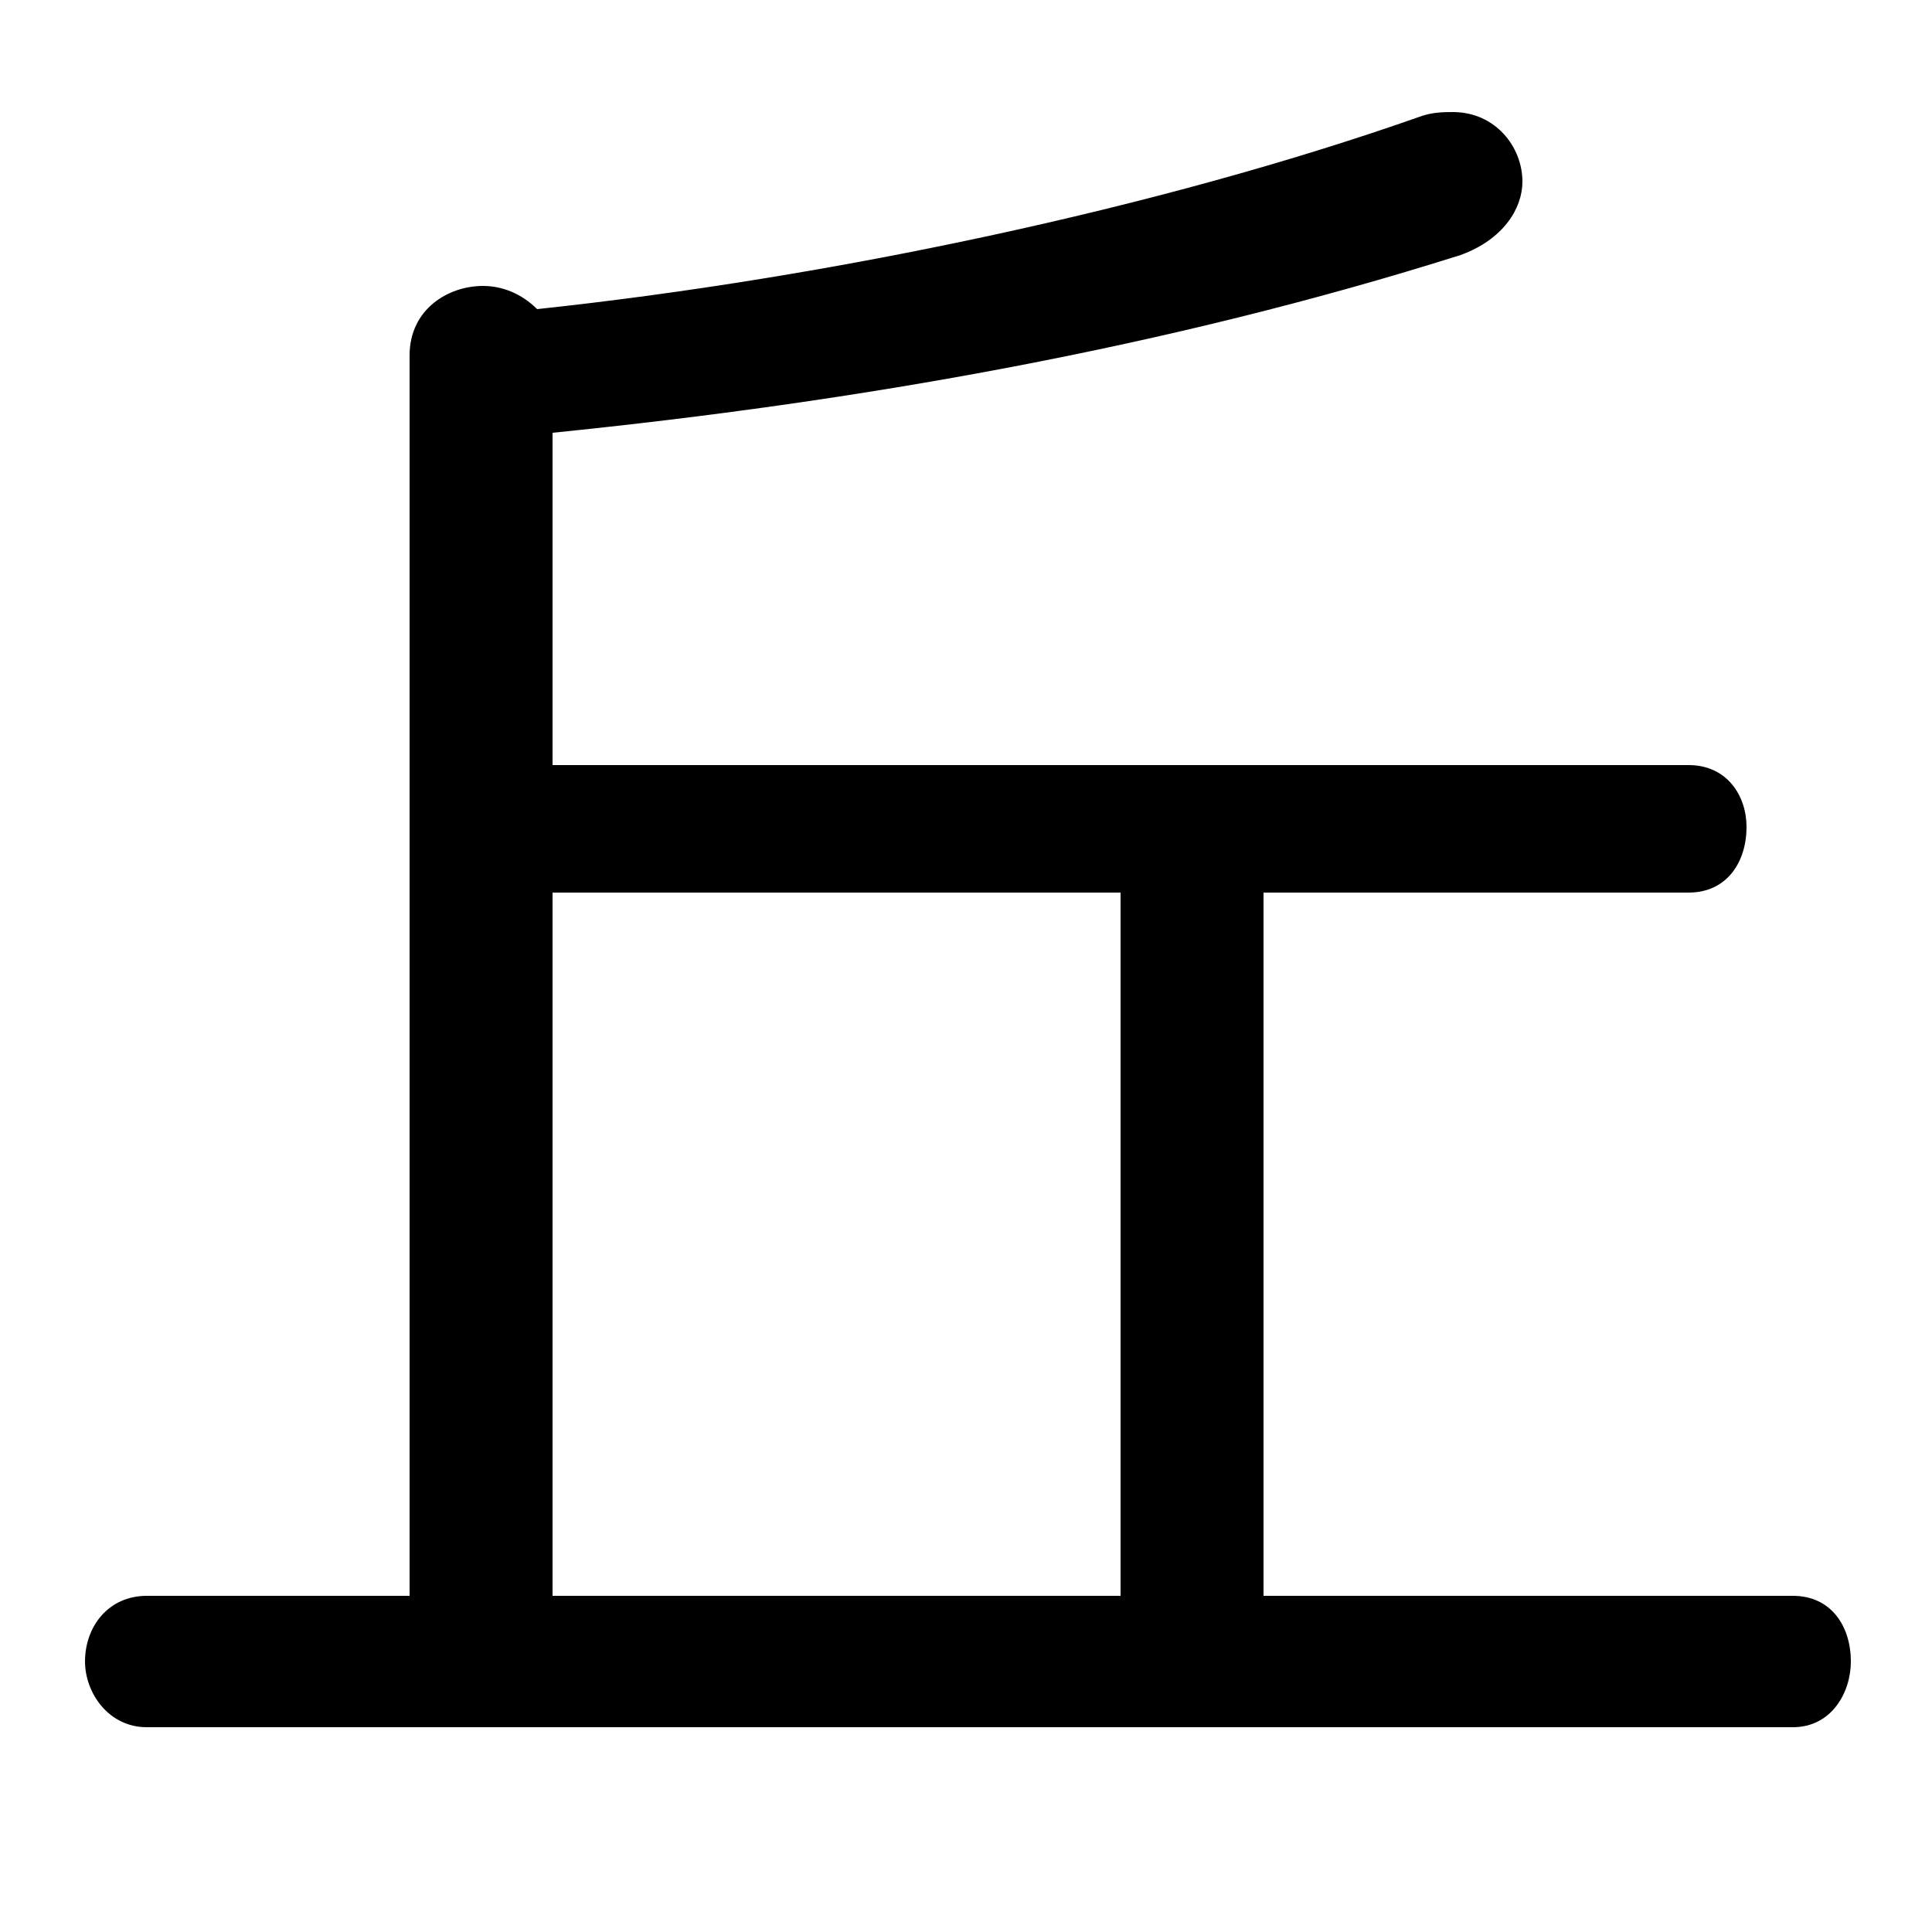 <svg xmlns="http://www.w3.org/2000/svg" viewBox="0 -44.0 50.0 50.0">
    <rect x="0" y="-44.0" width="50.0" height="50.0" fill="#808080" stroke="none"/>
    <g transform="scale(1, -1)">
        <!-- ボディの枠 -->
        <rect x="0" y="-6.0" width="50.0" height="50.0"
            stroke="white" fill="white"/>
        <!-- グリフ座標系の原点 -->
        <circle cx="0" cy="0" r="5" fill="white"/>
        <!-- グリフのアウトライン -->
        <g style="fill:black;stroke:#000000;stroke-width:0;stroke-linecap:round;stroke-linejoin:round;">
        <path d="M 32.7 2.7 L 32.7 20.9 L 43.7 20.9 C 44.7 20.9 45.2 21.7 45.2 22.6 C 45.2 23.4 44.7 24.2 43.7 24.2 L 14.3 24.2 L 14.3 32.8 C 22.2 33.6 30.2 35.0 37.8 37.4 C 38.9 37.8 39.4 38.6 39.4 39.3 C 39.4 40.2 38.7 41.1 37.6 41.1 C 37.4 41.1 37.1 41.1 36.8 41.0 C 30.0 38.6 21.4 36.8 13.9 36.0 C 13.5 36.4 13.0 36.6 12.5 36.6 C 11.6 36.6 10.6 36.0 10.6 34.8 L 10.6 2.7 L 3.8 2.7 C 2.8 2.7 2.2 1.9 2.2 1.0 C 2.2 0.2 2.8 -0.7 3.8 -0.7 L 46.4 -0.7 C 47.4 -0.7 47.9 0.2 47.9 1.0 C 47.9 1.9 47.4 2.7 46.4 2.7 Z M 29.0 20.9 L 29.0 2.7 L 14.3 2.7 L 14.3 20.9 Z"/>
    </g>
    </g>
</svg>
